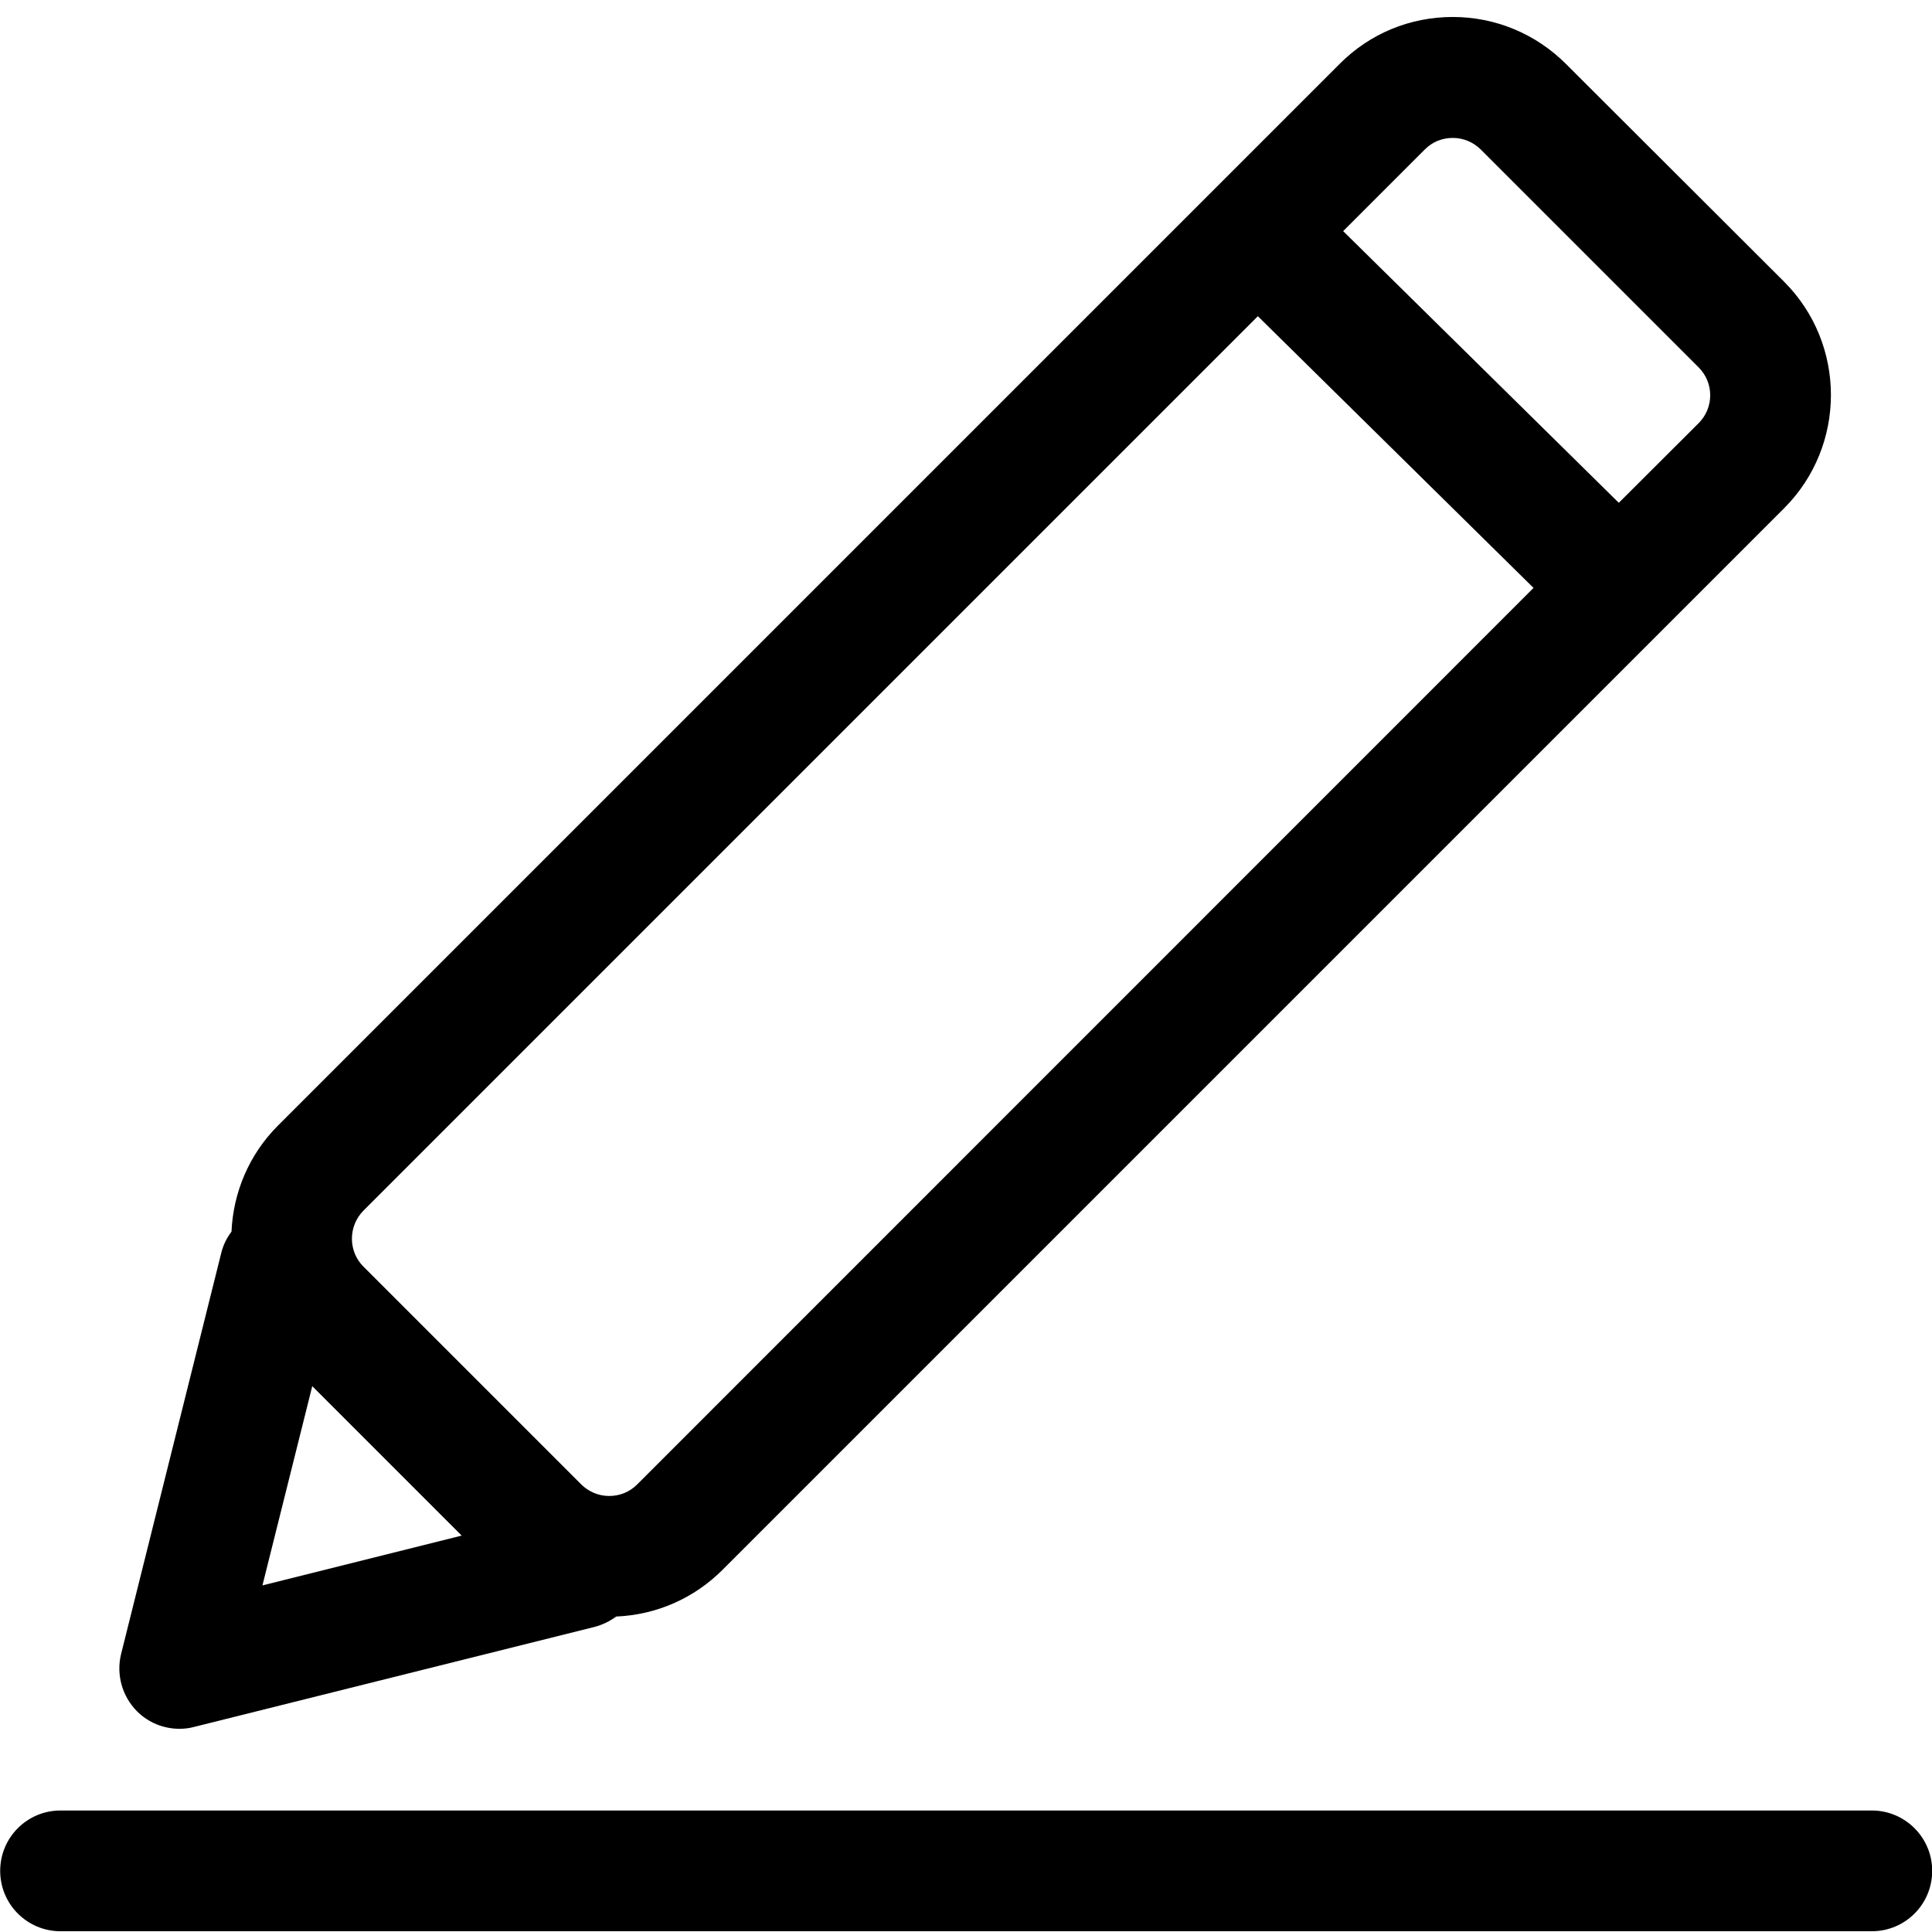 <svg xmlns="http://www.w3.org/2000/svg" xmlns:xlink="http://www.w3.org/1999/xlink" t="1584762969678" class="icon" viewBox="0 0 1024 1024" version="1.1" p-id="12392" width="200" height="200"><defs><style type="text/css"/></defs><path d="M95.1-16.3c2.6 0 5.2 0.3 7.8 1l212.2 53c4.2 1.1 8.1 3 11.5 5.5 21.3 0.9 41.2 9.6 56.4 24.8l562.6 562.6c33.1 33.1 33.1 87 0 120.1L830 866.1C814 882.1 792.6 891 770 891c-22.7 0-44-8.8-60-24.9L147.4 303.5c-15.6-15.6-23.8-35.8-24.7-56.3-2.6-3.4-4.5-7.3-5.5-11.6l-53-212.2c-2.7-10.9 0.5-22.4 8.4-30.4 6-6 14.1-9.3 22.5-9.3z m44 76l26.4 105.6 79.2-79.2-105.6-26.4zM770 826.9c5.6 0 10.8-2.2 14.8-6.1l115.5-115.5c8.2-8.2 8.2-21.4 0-29.6L858 633.5l-146.1 144 43.2 43.2c4 4.1 9.3 6.2 14.9 6.2zM192.6 258.3l474.1 474.1 146.1-144-475.1-475.2c-4-4-9.2-6.1-14.8-6.1s-10.8 2.2-14.8 6.1L192.6 228.7c-8.1 8.1-8.1 21.4 0 29.6zM992.1-59.6h-960c-17.7 0-32-14.3-32-32s14.3-32 32-32h960c17.7 0 32 14.3 32 32s-14.4 32-32 32z" transform="translate(0 900)scale(1 -1)"/></svg>